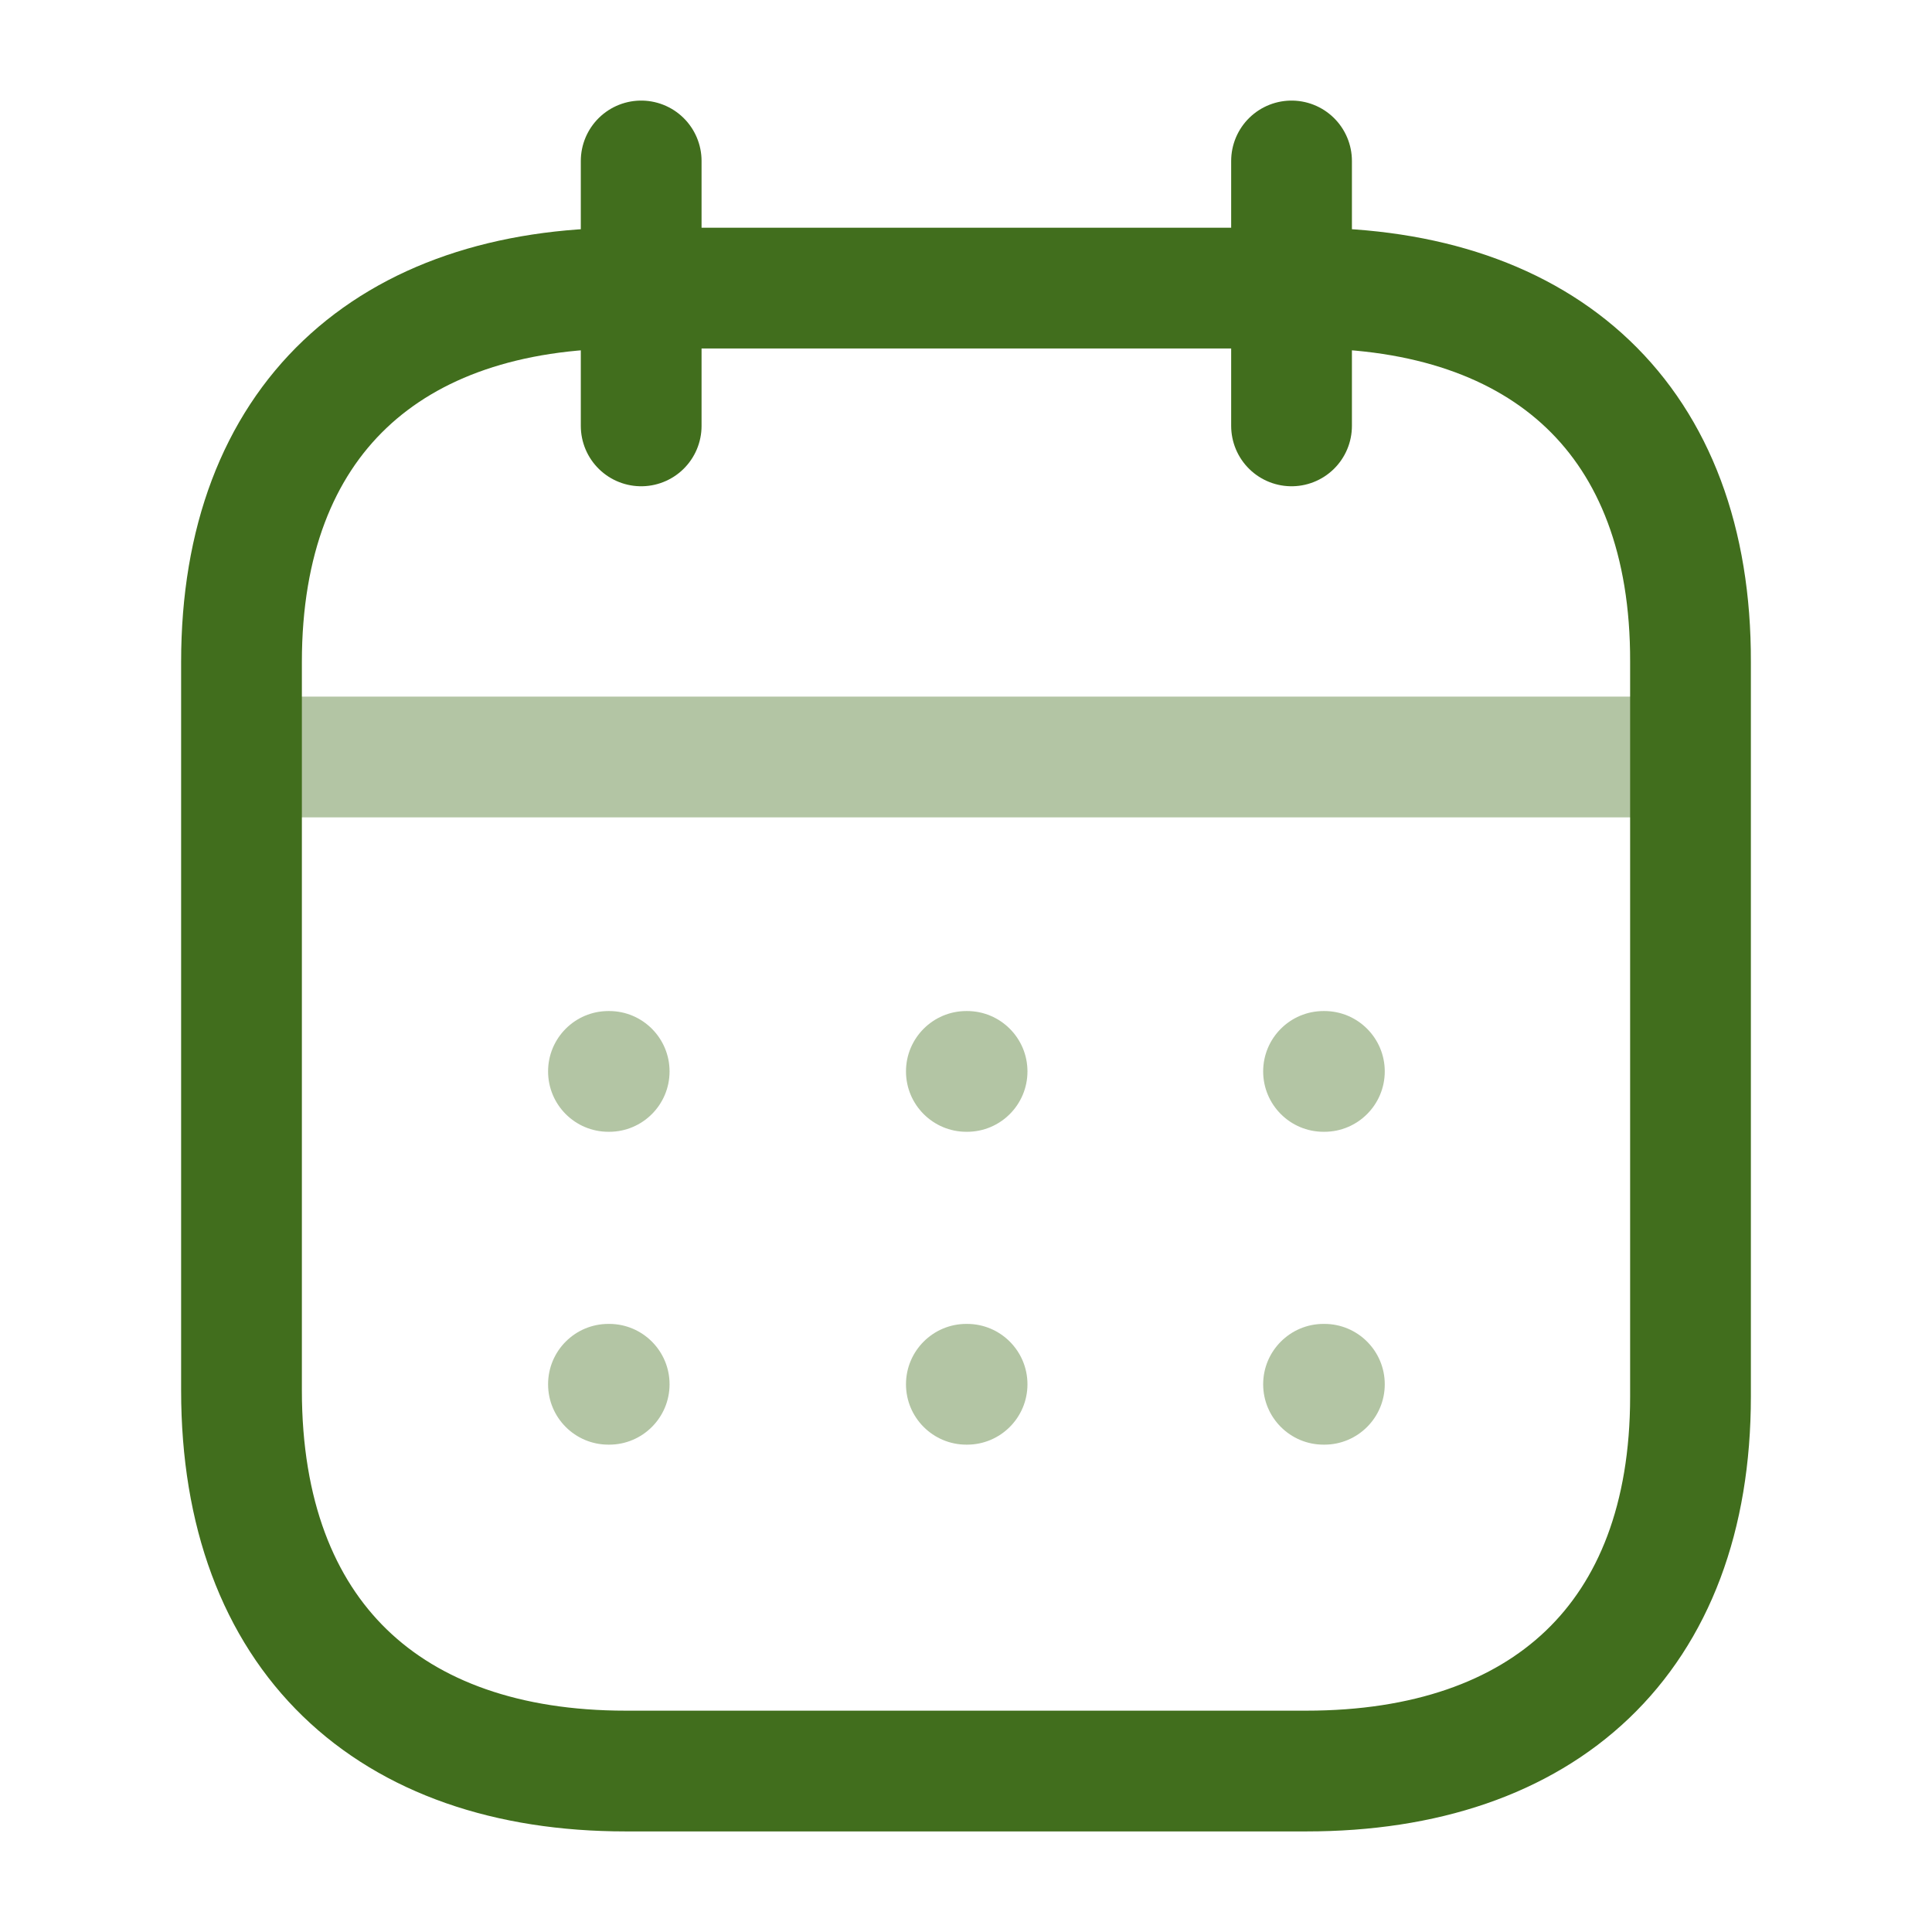 <svg width="16" height="16" viewBox="0 0 16 16" fill="none" xmlns="http://www.w3.org/2000/svg">
<path opacity="0.4" d="M2.062 6.269H13.944" stroke="#416E1D" stroke-linecap="round" stroke-linejoin="round"/>
<path opacity="0.4" fill-rule="evenodd" clip-rule="evenodd" d="M4.539 8.873C4.539 8.597 4.762 8.373 5.039 8.373H5.045C5.321 8.373 5.545 8.597 5.545 8.873C5.545 9.149 5.321 9.373 5.045 9.373H5.039C4.762 9.373 4.539 9.149 4.539 8.873ZM8.003 8.373C7.727 8.373 7.503 8.597 7.503 8.873C7.503 9.149 7.727 9.373 8.003 9.373H8.009C8.285 9.373 8.509 9.149 8.509 8.873C8.509 8.597 8.285 8.373 8.009 8.373H8.003ZM10.961 8.373C10.685 8.373 10.461 8.597 10.461 8.873C10.461 9.149 10.685 9.373 10.961 9.373H10.968C11.244 9.373 11.468 9.149 11.468 8.873C11.468 8.597 11.244 8.373 10.968 8.373H10.961ZM10.961 10.964C10.685 10.964 10.461 11.188 10.461 11.464C10.461 11.74 10.685 11.964 10.961 11.964H10.968C11.244 11.964 11.468 11.74 11.468 11.464C11.468 11.188 11.244 10.964 10.968 10.964H10.961ZM7.503 11.464C7.503 11.188 7.727 10.964 8.003 10.964H8.009C8.285 10.964 8.509 11.188 8.509 11.464C8.509 11.74 8.285 11.964 8.009 11.964H8.003C7.727 11.964 7.503 11.74 7.503 11.464ZM5.039 10.964C4.762 10.964 4.539 11.188 4.539 11.464C4.539 11.74 4.762 11.964 5.039 11.964H5.045C5.321 11.964 5.545 11.74 5.545 11.464C5.545 11.188 5.321 10.964 5.045 10.964H5.039Z" fill="#416E1D"/>
<path d="M10.696 1.333V3.527" stroke="#416E1D" stroke-linecap="round" stroke-linejoin="round"/>
<path d="M5.31 1.333V3.527" stroke="#416E1D" stroke-linecap="round" stroke-linejoin="round"/>
<path fill-rule="evenodd" clip-rule="evenodd" d="M10.825 2.386H5.181C3.223 2.386 2 3.477 2 5.482V11.515C2 13.551 3.223 14.667 5.181 14.667H10.819C12.783 14.667 14 13.57 14 11.565V5.482C14.006 3.477 12.79 2.386 10.825 2.386Z" stroke="#416E1D" stroke-linecap="round" stroke-linejoin="round"/>
</svg>
